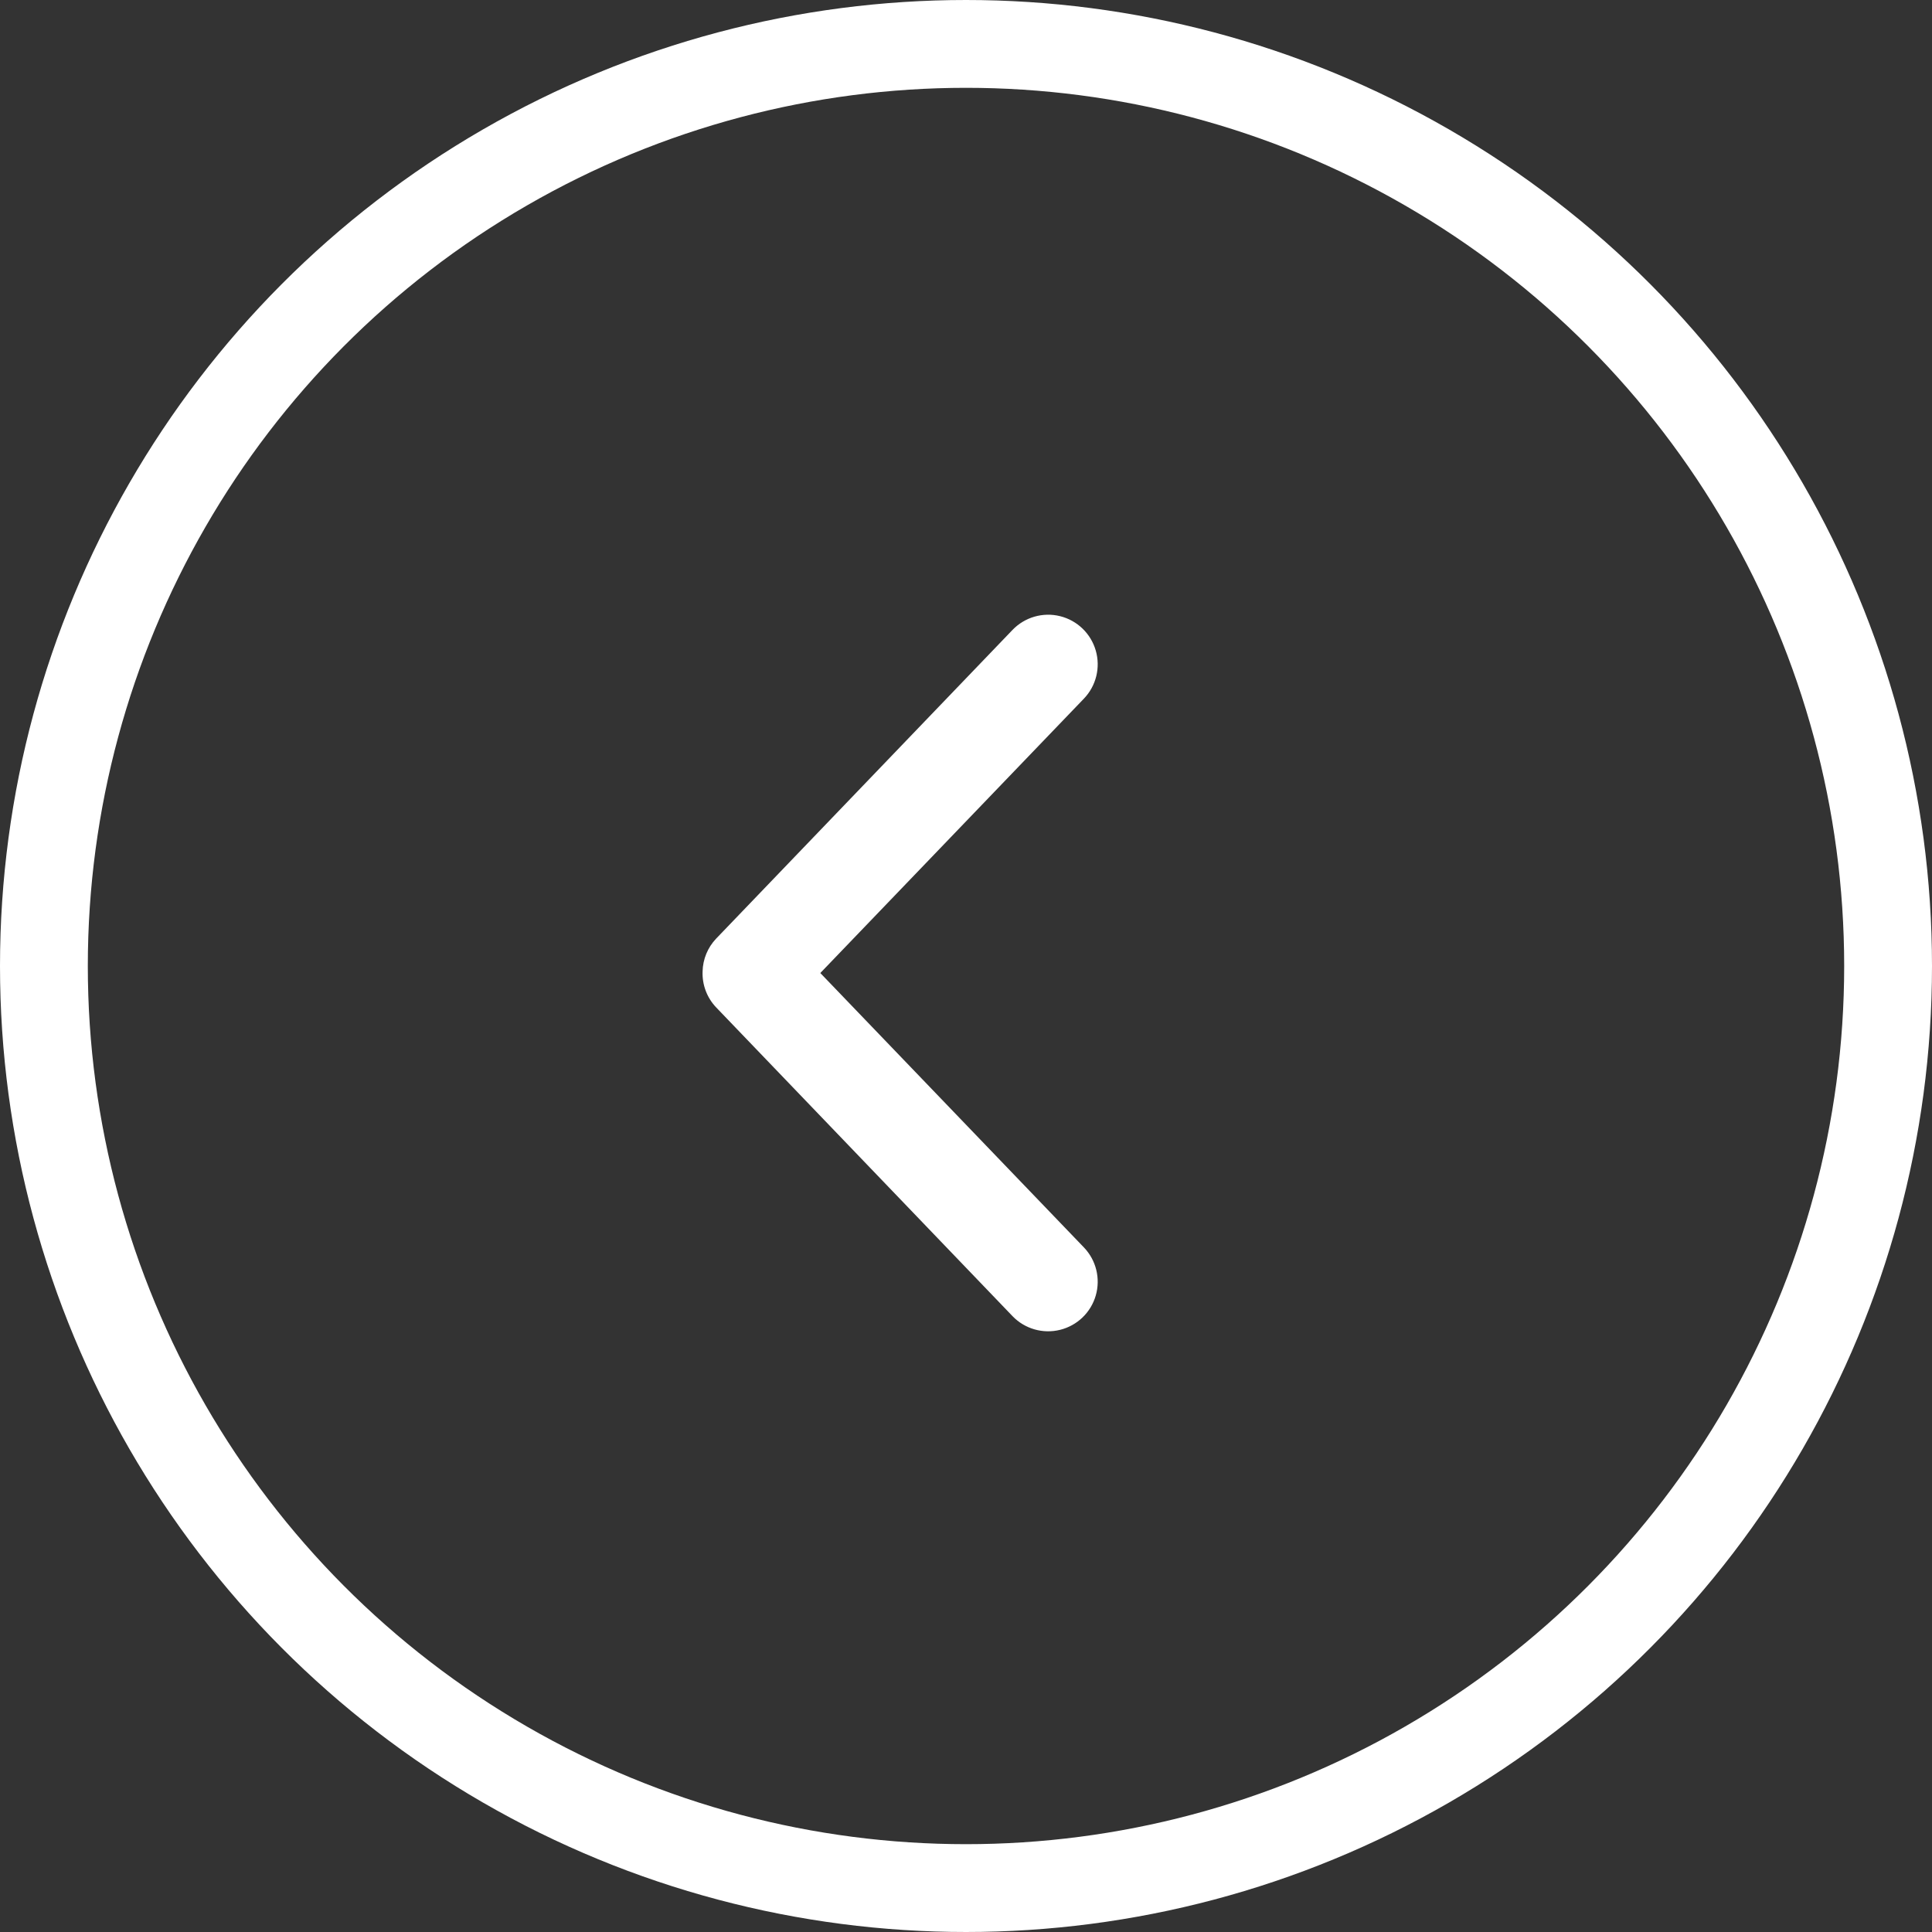 <svg width="44" height="44" viewBox="0 0 44 44" fill="none" xmlns="http://www.w3.org/2000/svg">
<rect x="0" y="0" width="44" height="44" fill="#333333" stroke="none"/>
<circle r="21" transform="matrix(-1 0 0 1 22 22)" stroke="white" stroke-width="2"/>
<path d="M16.001 22.124C16.007 21.846 16.117 21.579 16.309 21.377L23.061 14.344C23.34 14.055 23.753 13.936 24.143 14.033C24.534 14.13 24.843 14.428 24.955 14.815C25.067 15.201 24.965 15.618 24.687 15.909L18.682 22.16L24.687 28.411C24.965 28.702 25.067 29.119 24.955 29.505C24.843 29.892 24.534 30.189 24.143 30.286C23.753 30.383 23.34 30.265 23.061 29.976L16.309 22.942C16.1 22.722 15.989 22.427 16.001 22.124Z" fill="white"/>
</svg>
